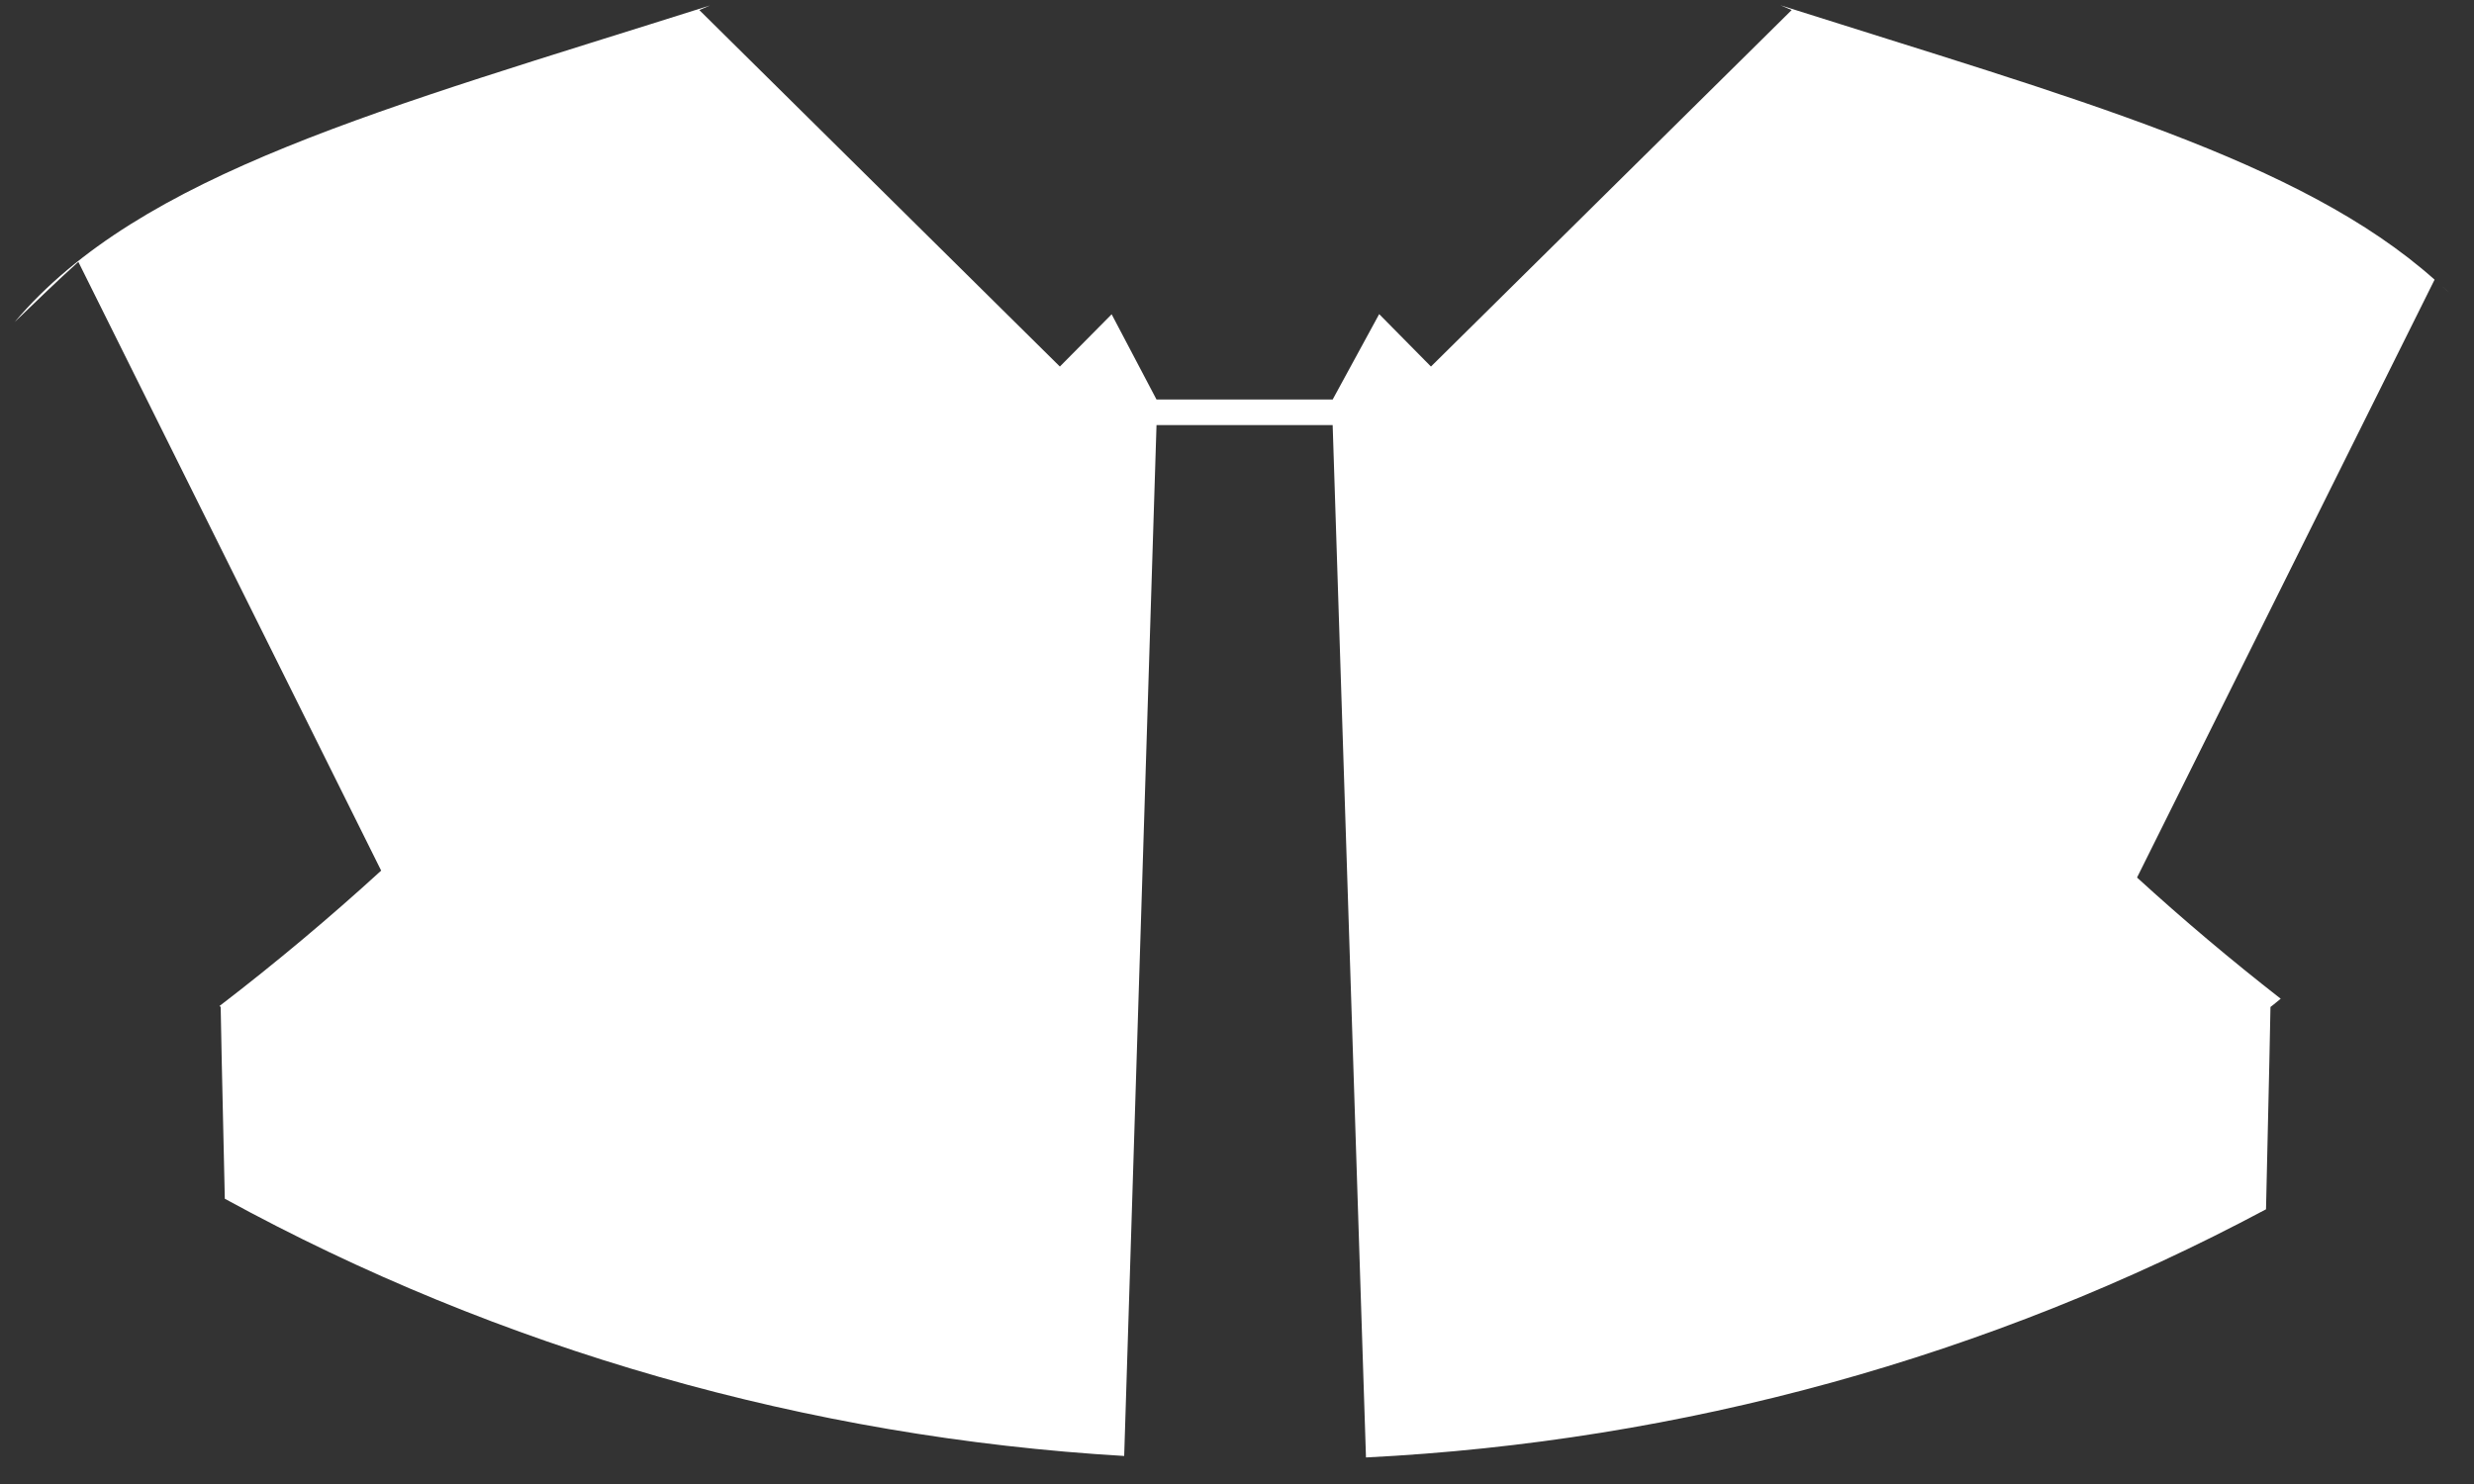 ﻿<?xml version="1.0" encoding="utf-8"?>
<svg version="1.1" xmlns:xlink="http://www.w3.org/1999/xlink" width="15px" height="9px" xmlns="http://www.w3.org/2000/svg">
  <rect width="100%" height="100%" fill="#333333" stroke="none"/>
  <g transform="matrix(1 0 0 1 -670 -221 )">
    <path d="M 14.854 1.78  C 14.839 1.765  14.822 1.75  14.806 1.735  L 14.854 1.78  Z M 13.766 6.107  C 13.766 6.107  13.789 6.09  13.828 6.057  C 13.528 5.823  13.237 5.578  12.957 5.322  L 14.761 1.696  C 13.948 0.971  12.581 0.599  10.795 0.032  L 10.863 0.061  L 8.676 2.223  L 8.362 1.905  L 8.08 2.423  L 7.012 2.423  L 6.74 1.906  L 6.426 2.223  L 4.24 0.061  L 4.305 0.033  C 2.32 0.662  0.852 1.05  0.089 1.953  C 0.217 1.83  0.345 1.705  0.475 1.588  L 2.311 5.28  C 1.997 5.567  1.67 5.841  1.331 6.101  L 1.338 6.107  C 1.338 6.107  1.346 6.557  1.363 7.27  C 3.033 8.184  4.898 8.717  6.816 8.83  L 7.012 2.578  L 8.08 2.578  L 8.282 8.839  C 10.197 8.743  12.063 8.229  13.739 7.334  C 13.757 6.583  13.766 6.107  13.766 6.107  Z " fill-rule="nonzero" fill="#ffffff" stroke="none" transform="matrix(1 0 0 1 670 221 )" />
  </g>
</svg>